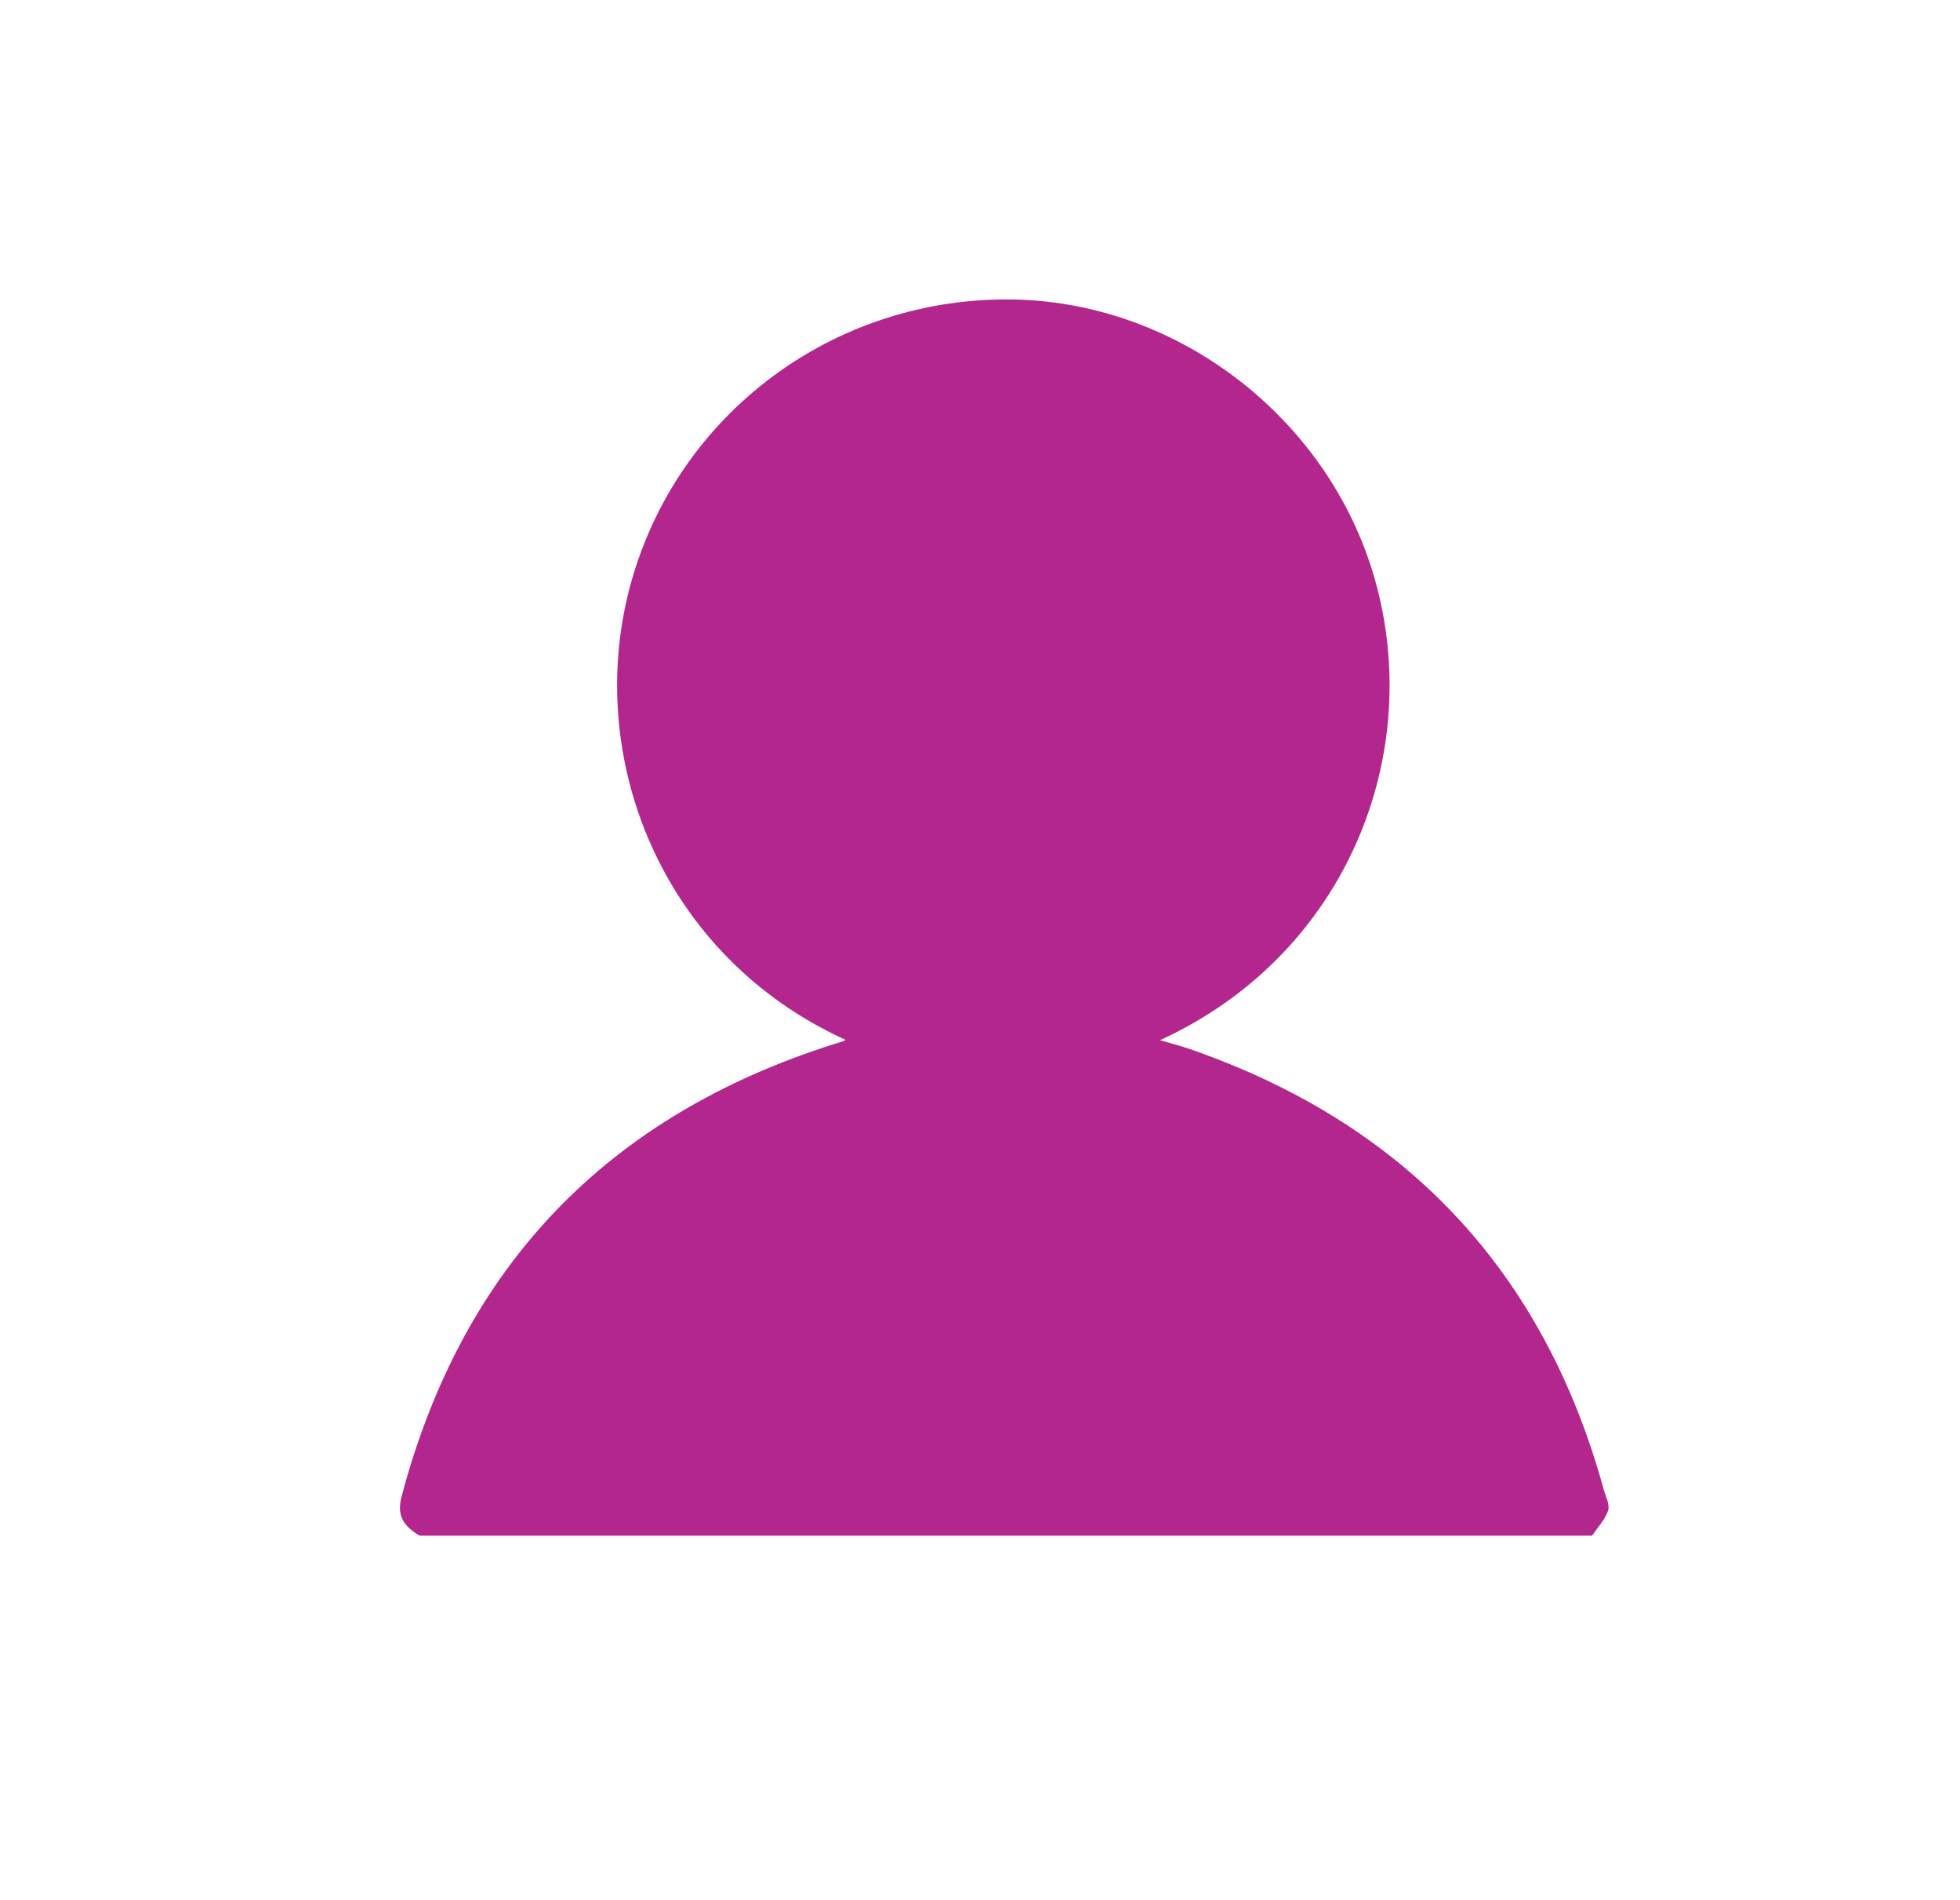 <?xml version="1.0" encoding="utf-8"?>
<!-- Generator: Adobe Illustrator 23.0.1, SVG Export Plug-In . SVG Version: 6.00 Build 0)  -->
<svg version="1.1" id="Layer_1" xmlns="http://www.w3.org/2000/svg" xmlns:xlink="http://www.w3.org/1999/xlink" x="0px" y="0px"
	 viewBox="0 0 142.03 137.68" style="enable-background:new 0 0 142.03 137.68;" xml:space="preserve">
<style type="text/css">
	.st0{fill:#B3268D;}
</style>
<path class="st0" d="M116.22,107.94C111.84,92,101.78,81.39,86.18,75.99c-0.67-0.23-1.35-0.4-2.12-0.63
	c13.14-6.01,19.06-20.04,15.72-32.83c-3.12-11.95-14.19-20.59-26.29-20.83C60.44,21.45,49.04,30,45.68,42.39
	c-3.39,12.51,2.27,26.89,15.6,32.95c-0.08,0.04-0.15,0.09-0.22,0.11c-0.19,0.06-0.39,0.12-0.58,0.18
	c-16.43,5.2-26.94,16.07-31.37,32.76c-0.35,1.33,0.01,2.09,1.29,2.87c0.41,0,0.82,0,1.22,0c27.45,0,54.9,0,82.35,0
	c0.47,0,0.93,0,1.4,0c0.4-0.6,0.94-1.16,1.16-1.82C116.67,109.02,116.36,108.44,116.22,107.94z"/>
</svg>
